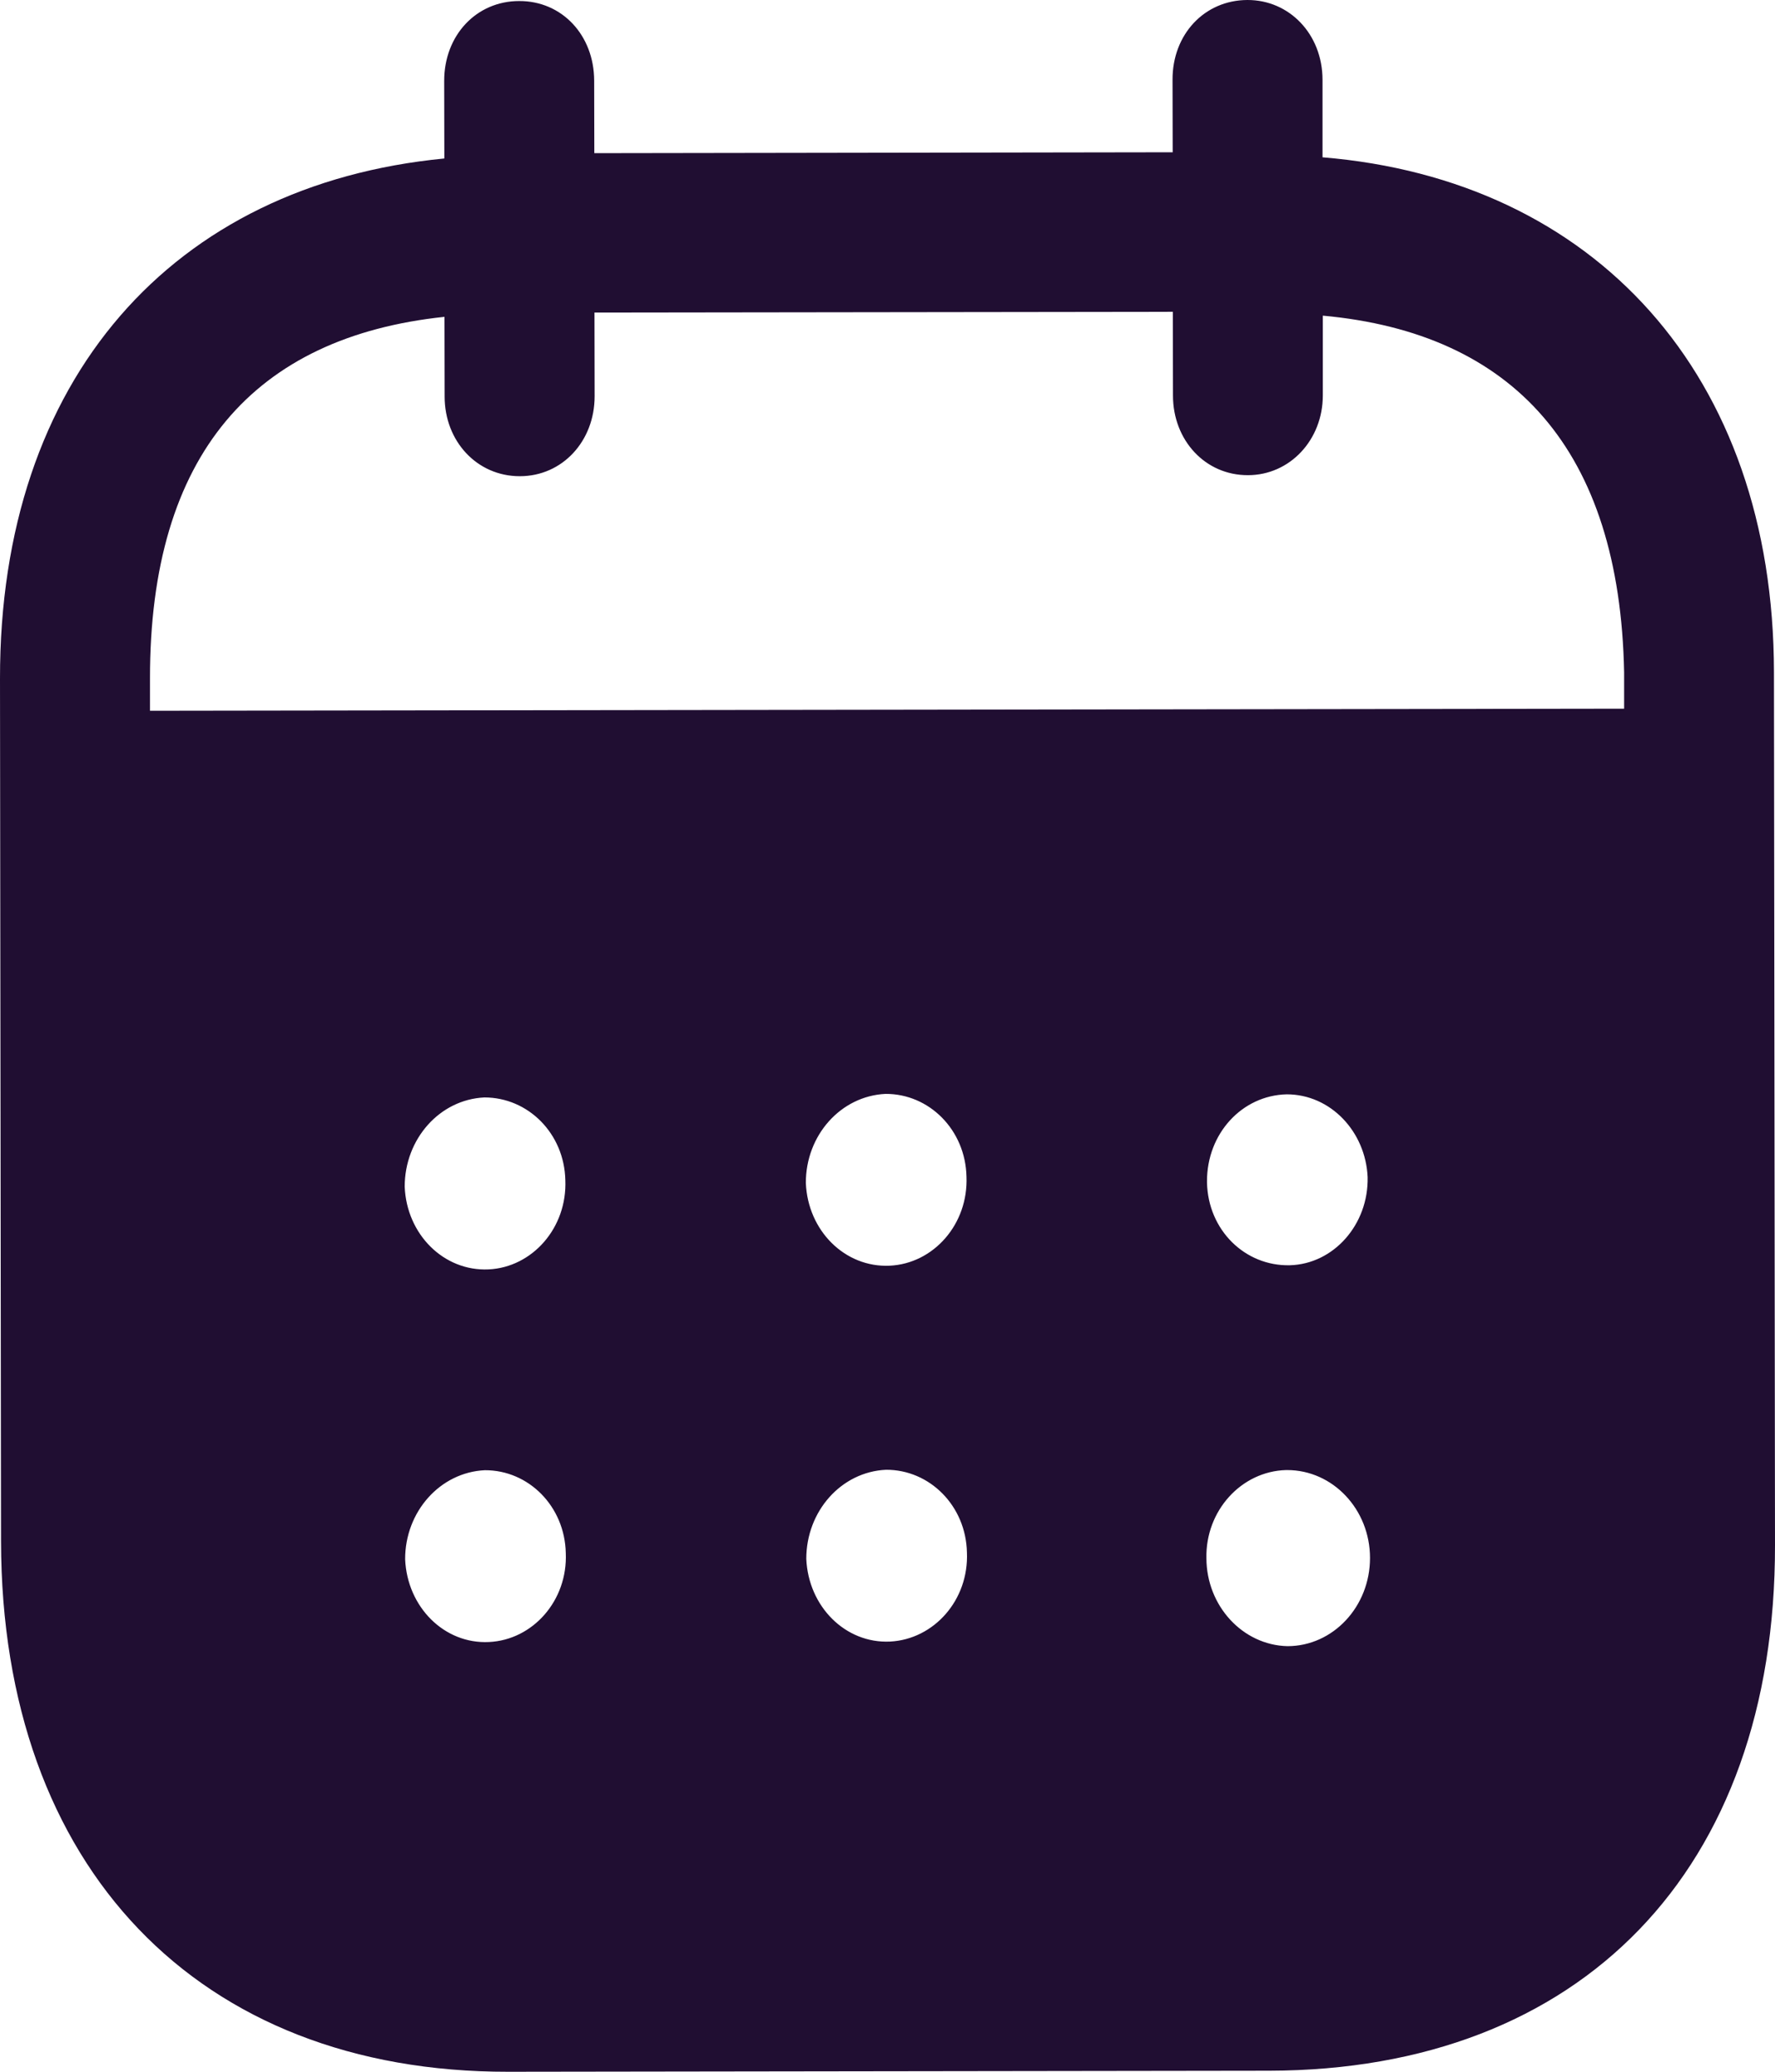<svg width="12" height="14" viewBox="0 0 12 14" fill="none" xmlns="http://www.w3.org/2000/svg">
<path d="M8.433 1.57867e-06C8.716 -0.001 8.94 0.23 8.941 0.538L8.941 1.063C10.778 1.214 11.991 2.528 11.993 4.543L12 10.441C12.003 12.638 10.688 13.989 8.581 13.993L3.435 14C1.341 14.003 0.01 12.619 0.007 10.416L4.41826e-06 4.587C-0.003 2.559 1.168 1.248 3.004 1.071L3.003 0.546C3.003 0.239 3.22 0.007 3.51 0.007C3.799 0.006 4.016 0.237 4.017 0.545L4.018 1.035L7.928 1.029L7.927 0.539C7.926 0.232 8.143 0.001 8.433 1.57867e-06ZM8.702 9.934H8.695C8.392 9.942 8.149 10.209 8.156 10.53C8.157 10.852 8.401 11.117 8.704 11.124C9.012 11.124 9.262 10.857 9.262 10.528C9.262 10.2 9.011 9.934 8.702 9.934ZM3.278 9.935C2.975 9.949 2.738 10.216 2.739 10.537C2.753 10.859 3.003 11.111 3.306 11.096C3.602 11.082 3.839 10.816 3.825 10.494C3.818 10.179 3.574 9.934 3.278 9.935ZM5.99 9.932C5.687 9.946 5.451 10.212 5.451 10.534C5.465 10.856 5.715 11.107 6.017 11.093C6.314 11.078 6.551 10.812 6.537 10.49C6.53 10.176 6.286 9.931 5.99 9.932ZM3.275 7.416C2.972 7.43 2.736 7.697 2.736 8.019C2.749 8.341 3 8.592 3.303 8.578C3.599 8.564 3.835 8.297 3.822 7.975C3.815 7.66 3.571 7.416 3.275 7.416ZM5.987 7.392C5.684 7.406 5.447 7.672 5.448 7.994C5.461 8.316 5.712 8.567 6.015 8.553C6.311 8.539 6.547 8.273 6.534 7.951C6.527 7.636 6.283 7.391 5.987 7.392ZM8.699 7.395C8.396 7.402 8.159 7.661 8.16 7.983V7.991C8.167 8.313 8.417 8.557 8.72 8.55C9.016 8.542 9.253 8.275 9.246 7.954C9.232 7.646 8.995 7.395 8.699 7.395ZM7.929 2.107L4.019 2.112L4.02 2.678C4.02 2.98 3.803 3.218 3.514 3.218C3.224 3.218 3.006 2.981 3.006 2.68L3.005 2.141C1.722 2.276 1.012 3.068 1.014 4.586L1.014 4.803L10.98 4.789V4.544C10.951 3.04 10.233 2.251 8.943 2.133L8.943 2.672C8.943 2.973 8.72 3.211 8.437 3.211C8.147 3.212 7.93 2.974 7.93 2.673L7.929 2.107Z" fill="#200E32"/>
</svg>
